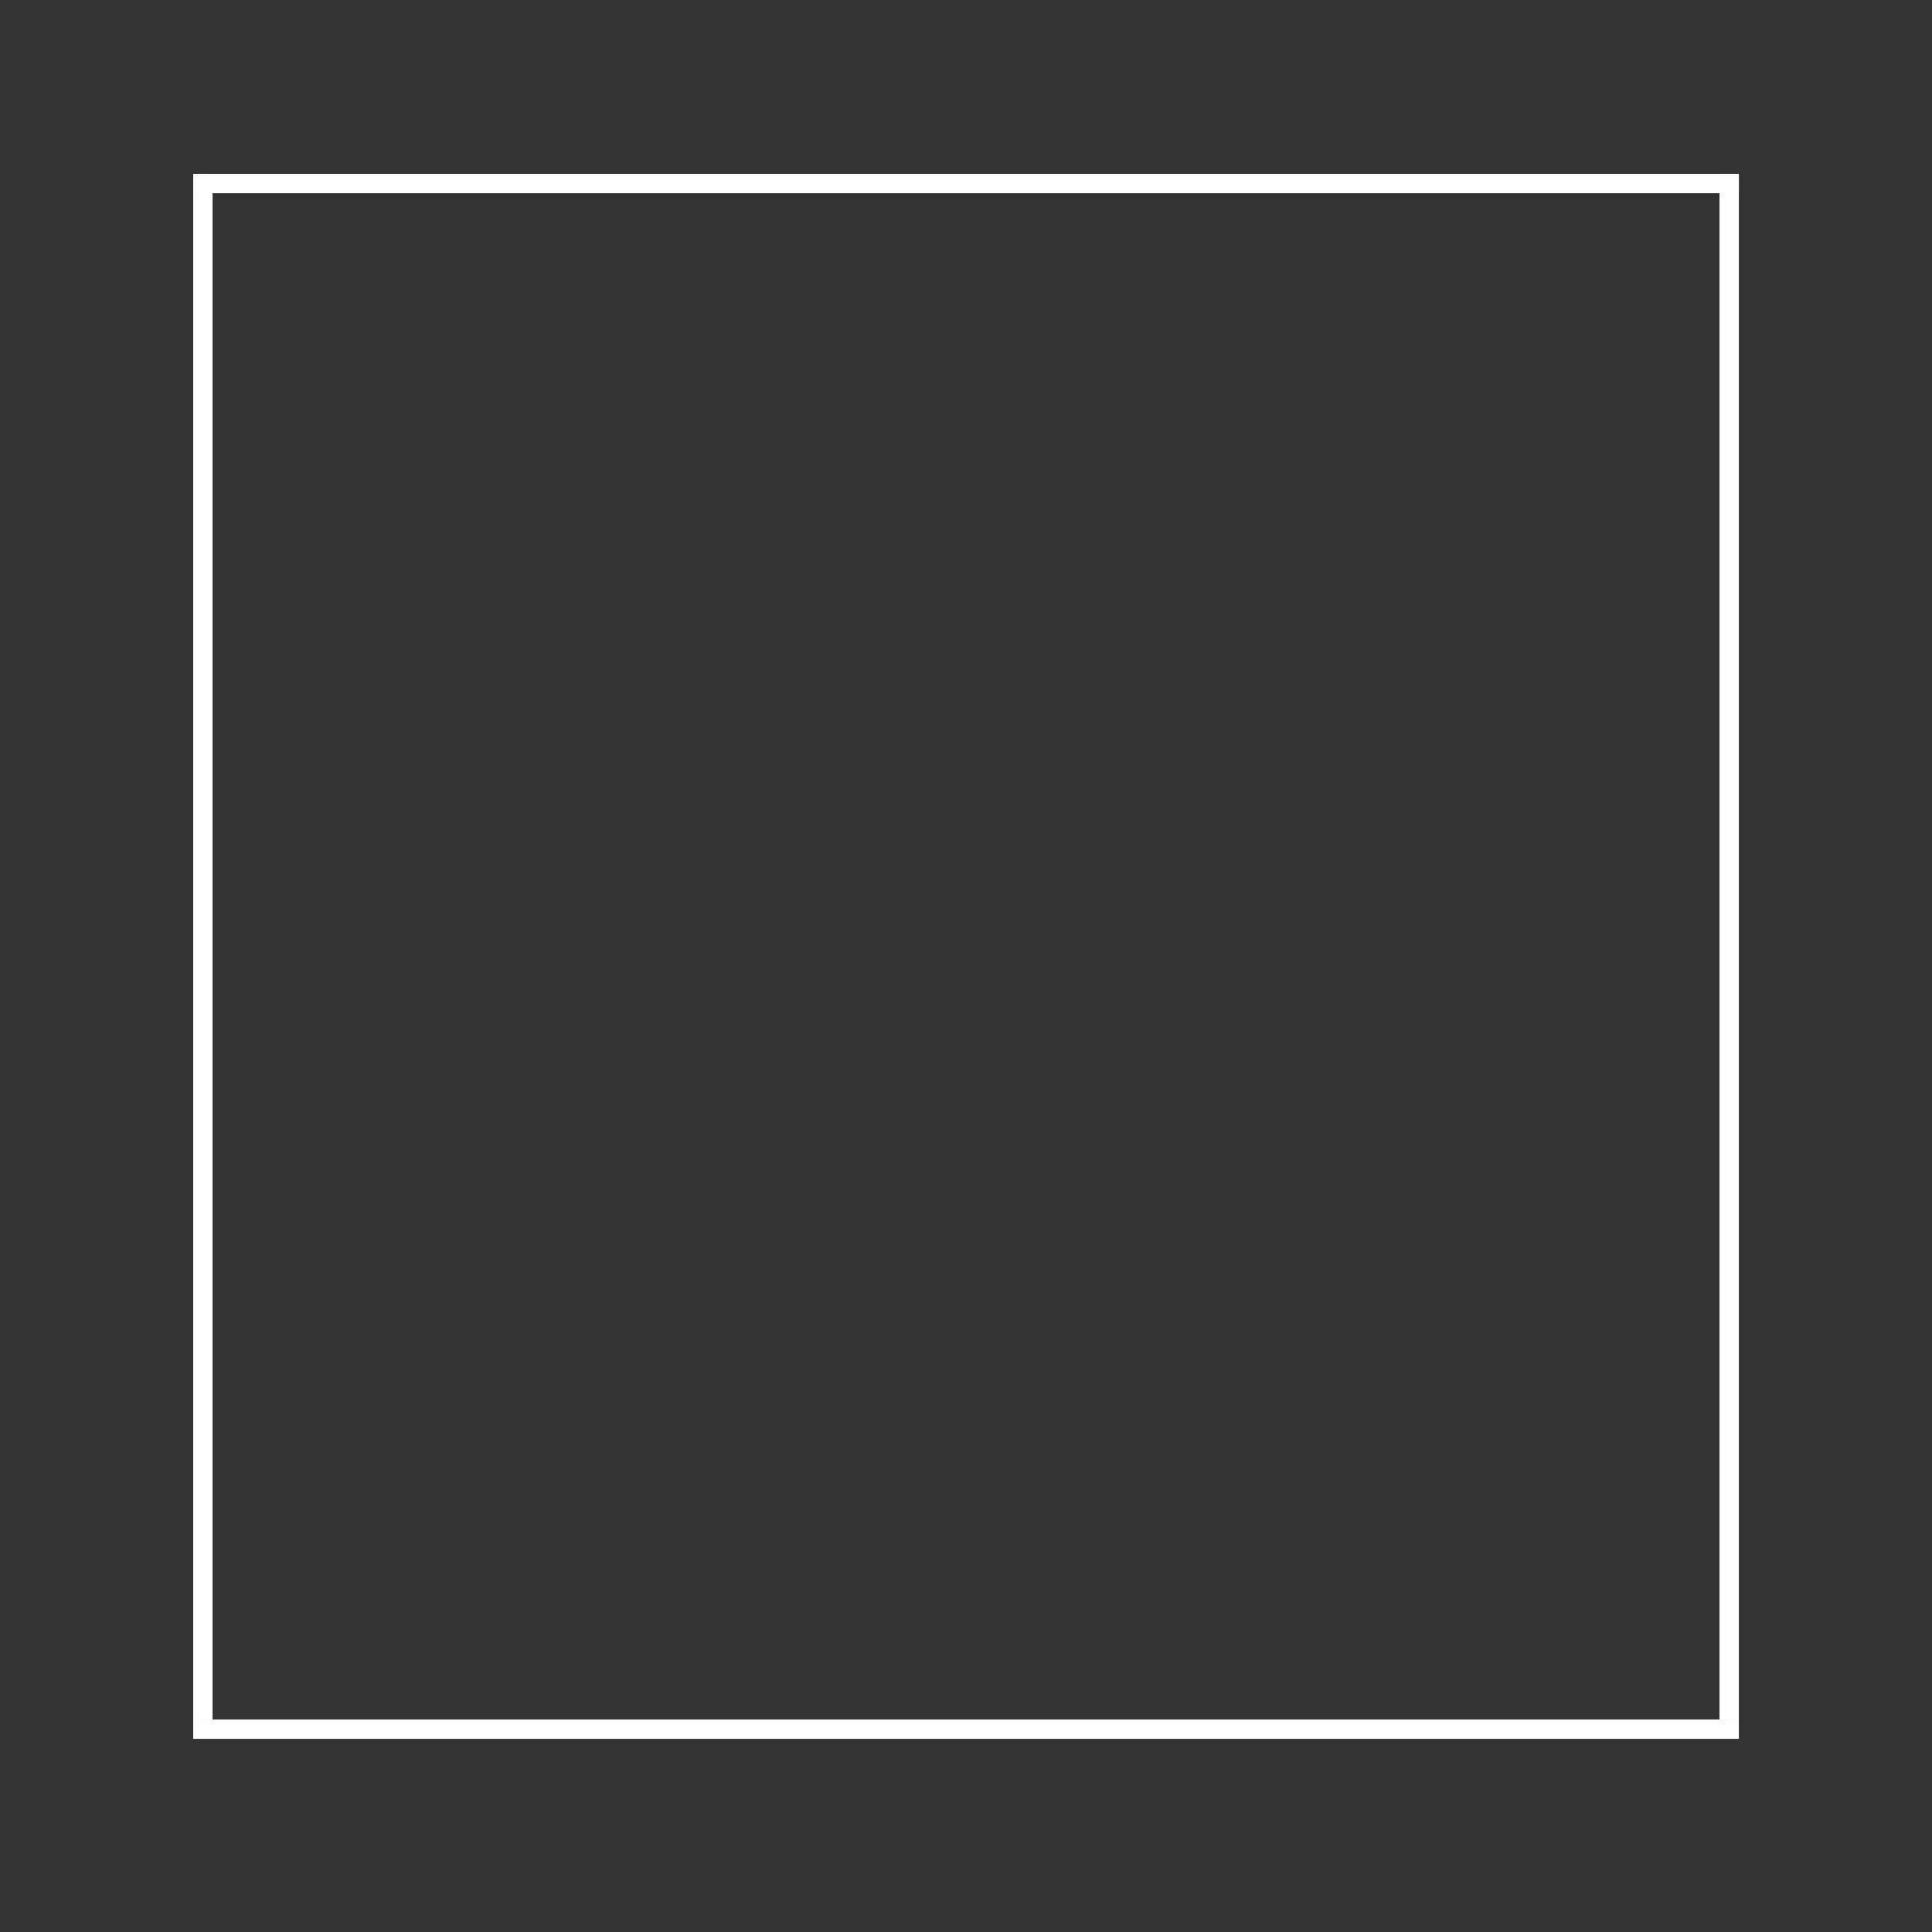 <?xml version="1.0" encoding="UTF-8" standalone="no"?>
<!-- Created with Inkscape (http://www.inkscape.org/) -->

<svg
   xmlns:dc="http://purl.org/dc/elements/1.1/"
   xmlns:cc="http://creativecommons.org/ns#"
   xmlns:rdf="http://www.w3.org/1999/02/22-rdf-syntax-ns#"
   xmlns:svg="http://www.w3.org/2000/svg"
   xmlns="http://www.w3.org/2000/svg"
   xmlns:sodipodi="http://sodipodi.sourceforge.net/DTD/sodipodi-0.dtd"
   xmlns:inkscape="http://www.inkscape.org/namespaces/inkscape"
   width="100"
   height="100"
   viewBox="0 0 26.458 26.458"
   version="1.1"
   id="svg8"
   inkscape:version="0.92.5 (2060ec1f9f, 2020-04-08)"
   sodipodi:docname="viewport.svg">
  <rect x="0" y="0" width="26.458" height="26.458" fill="#333333" stroke="none"/>
  <defs
     id="defs2" />
  <sodipodi:namedview
     id="base"
     pagecolor="#ffffff"
     bordercolor="#666666"
     borderopacity="1.0"
     inkscape:pageopacity="0.0"
     inkscape:pageshadow="2"
     inkscape:zoom="8"
     inkscape:cx="74.531387"
     inkscape:cy="30.53709"
     inkscape:document-units="mm"
     inkscape:current-layer="layer1"
     showgrid="false"
     units="px"
     inkscape:window-width="3368"
     inkscape:window-height="1376"
     inkscape:window-x="72"
     inkscape:window-y="27"
     inkscape:window-maximized="1" />
  <g
     inkscape:label="Ebene 1"
     inkscape:groupmode="layer"
     id="layer1"
     transform="translate(0,-270.542)">
    <rect
       style="fill:#666666;stroke-width:0.265;fill-opacity:0"
       id="rect18"
       width="26.6"
       height="26.529"
       x="-0.024"
       y="270.542" />
    <rect
       style="fill:#ffffff;stroke-width:0.396"
       id="rect20"
       width="21.167"
       height="0.265"
       x="2.646"
       y="272.923" />
    <rect
       y="294.09"
       x="2.646"
       height="0.265"
       width="21.167"
       id="rect24"
       style="fill:#ffffff;stroke-width:0.396" />
    <rect
       style="fill:#ffffff;stroke-width:0.396"
       id="rect26"
       width="21.167"
       height="0.265"
       x="-294.09"
       y="2.646"
       transform="rotate(-90)" />
    <rect
       transform="rotate(-90)"
       y="23.548"
       x="-294.09"
       height="0.265"
       width="21.167"
       id="rect28"
       style="fill:#ffffff;stroke-width:0.396" />
  </g>
</svg>
